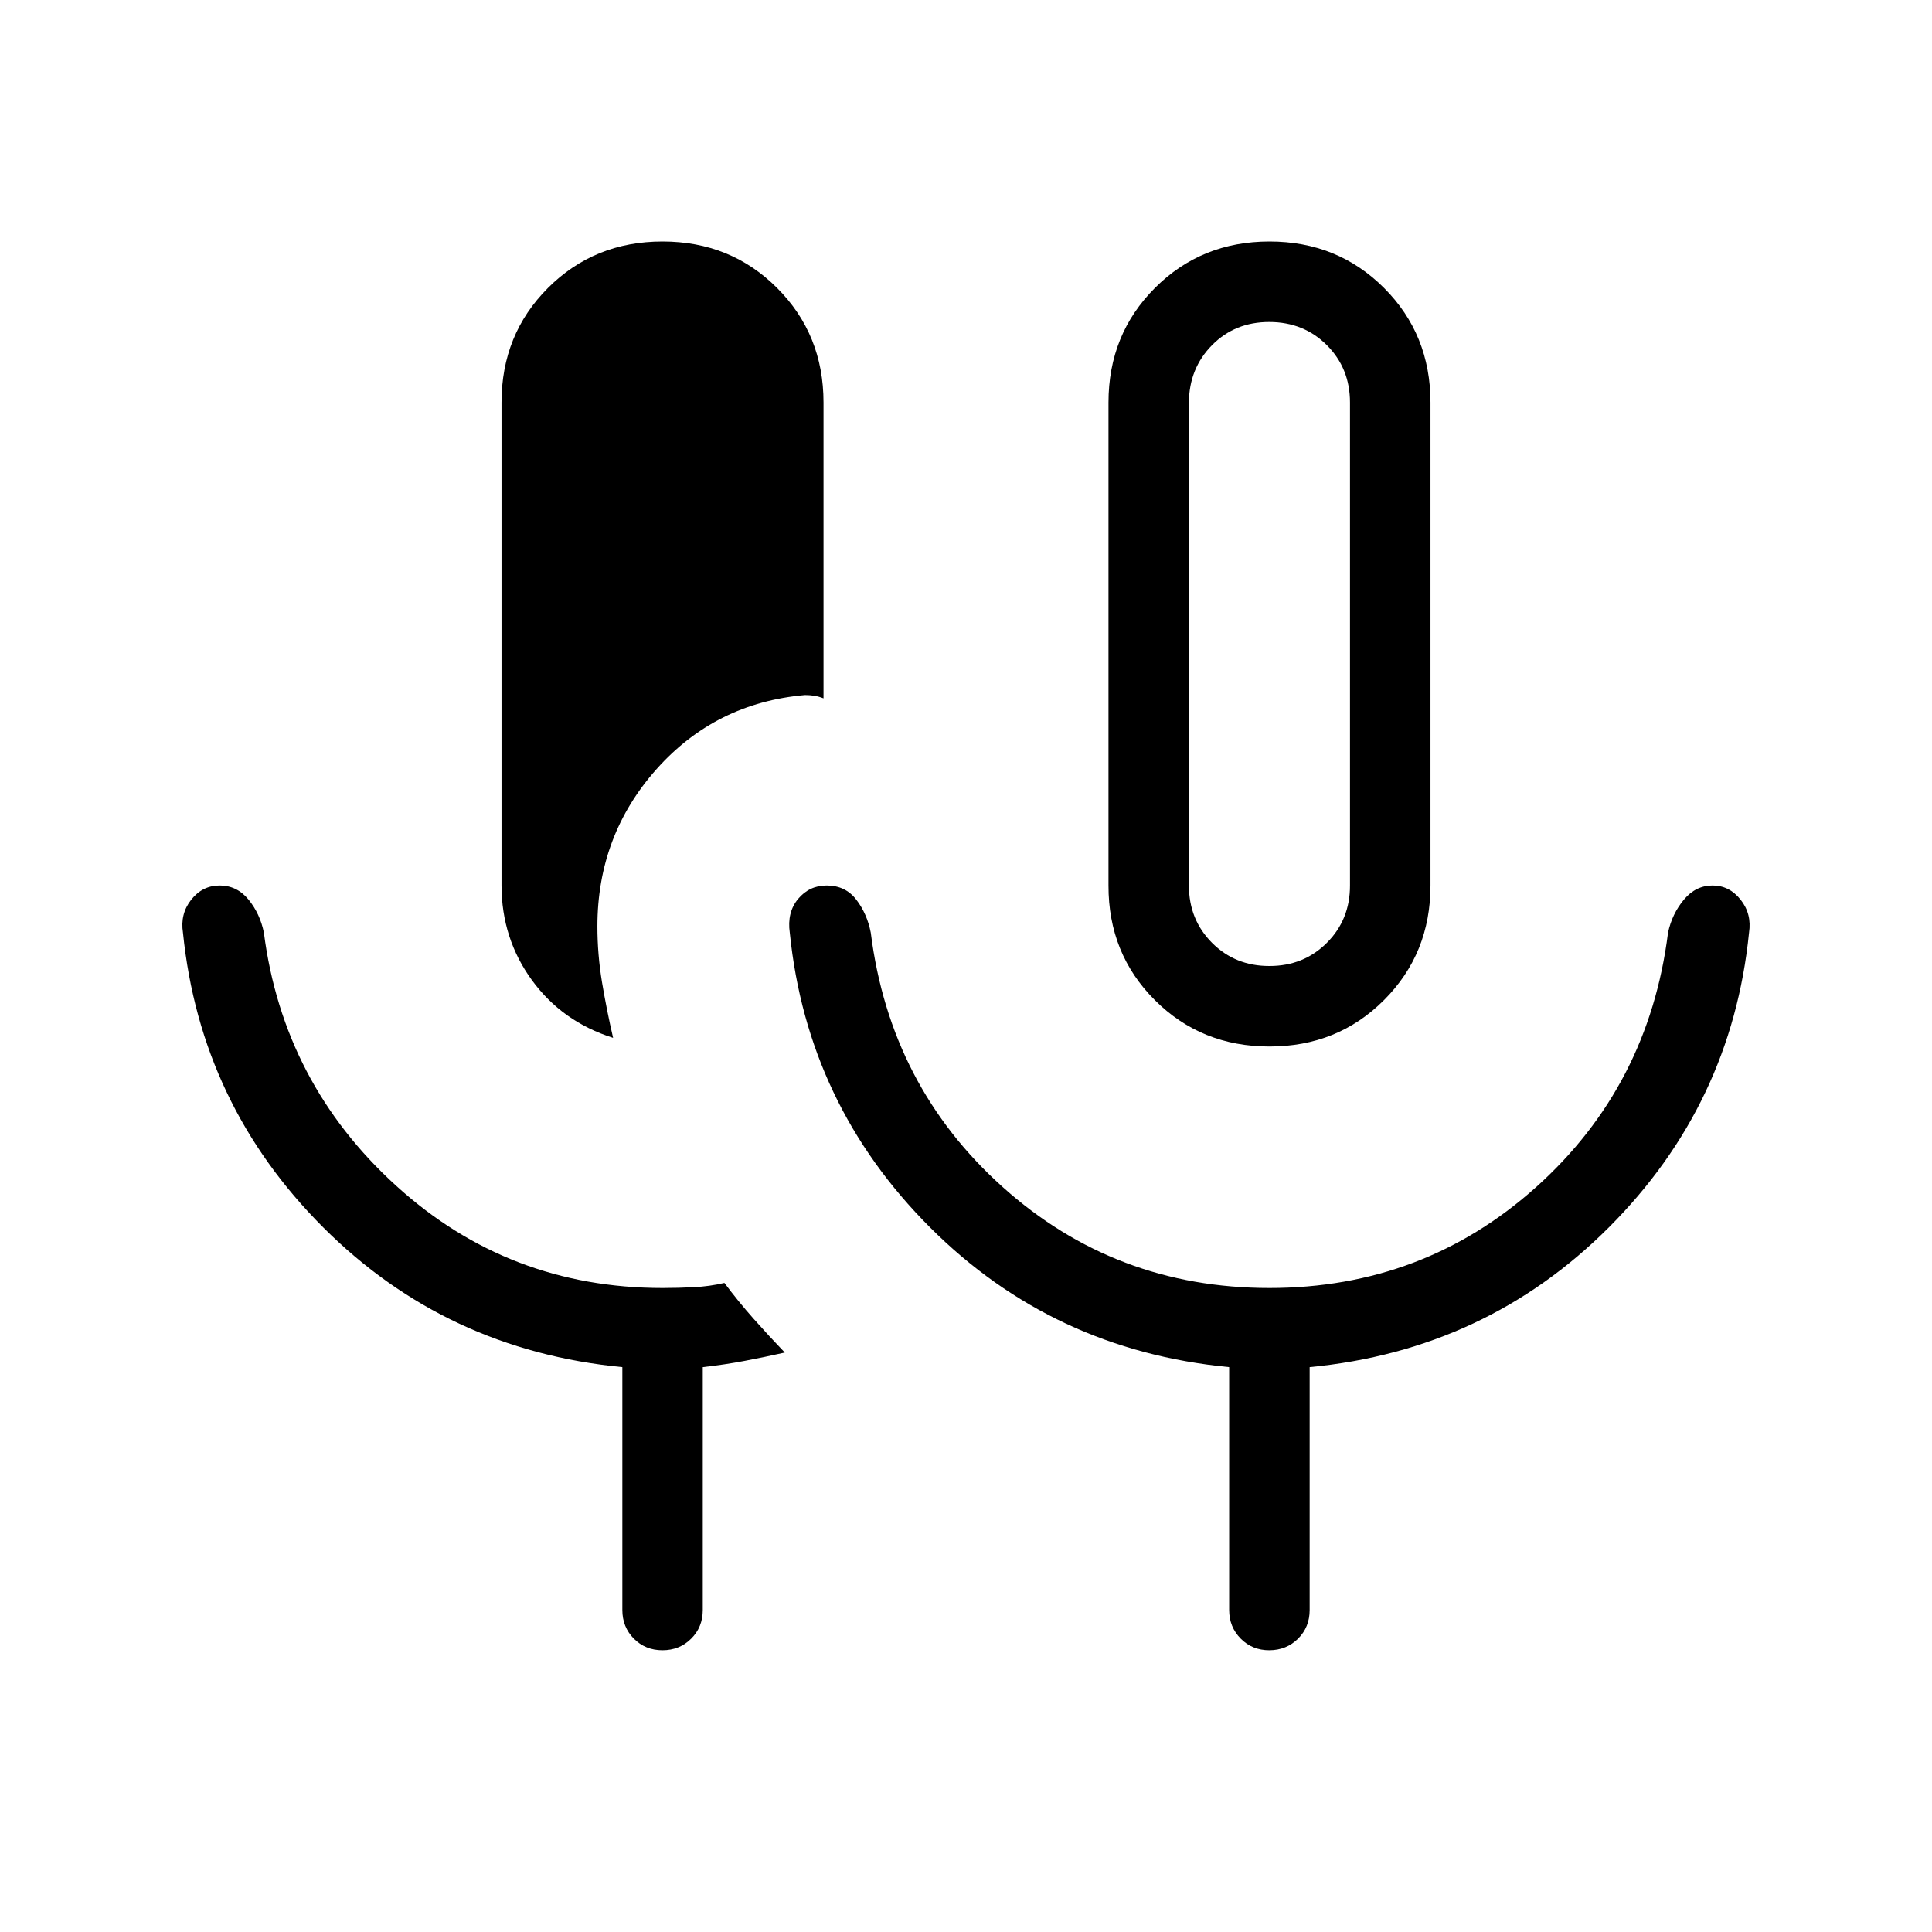 <svg xmlns="http://www.w3.org/2000/svg" width="1em" height="1em" viewBox="0 0 24 24"><path fill="currentColor" d="M8.23 20.5q-.213 0-.356-.144T7.731 20v-3.017q-2.19-.21-3.716-1.736t-1.742-3.66q-.037-.233.102-.41q.14-.177.354-.177q.215 0 .359.176q.143.176.19.41q.241 1.868 1.64 3.141Q6.315 16 8.23 16q.195 0 .39-.01q.196-.01.379-.053q.171.23.364.447q.192.216.386.418q-.25.056-.497.103t-.522.078V20q0 .213-.144.356q-.144.144-.357.144m7.54-7.5q-.847 0-1.424-.577T13.77 11V5q0-.846.577-1.423T15.77 3t1.423.577T17.77 5v6q0 .846-.577 1.423q-.576.577-1.423.577m0-1q.425 0 .713-.288T16.77 11V5q0-.425-.287-.712T15.769 4t-.712.287t-.288.713v6q0 .425.288.713t.712.287m-8.154.892q-.632-.2-1.008-.717T6.23 11V5q0-.846.577-1.423T8.23 3t1.423.577T10.23 5v3.675q-.058-.023-.113-.032T10 8.634q-1.11.097-1.844.92q-.735.825-.735 1.954q0 .346.057.692q.058.346.138.692M15.769 16q1.915 0 3.314-1.254q1.398-1.254 1.638-3.16q.05-.234.197-.41t.356-.176t.349.177t.104.41q-.215 2.134-1.741 3.66t-3.717 1.736V20q0 .213-.144.356t-.356.144t-.356-.144t-.144-.356v-3.017q-2.19-.21-3.716-1.736t-1.742-3.66q-.036-.252.103-.42q.14-.167.355-.167q.233 0 .368.176t.18.41q.24 1.906 1.639 3.16Q13.854 16 15.769 16m0-8"/></svg>
